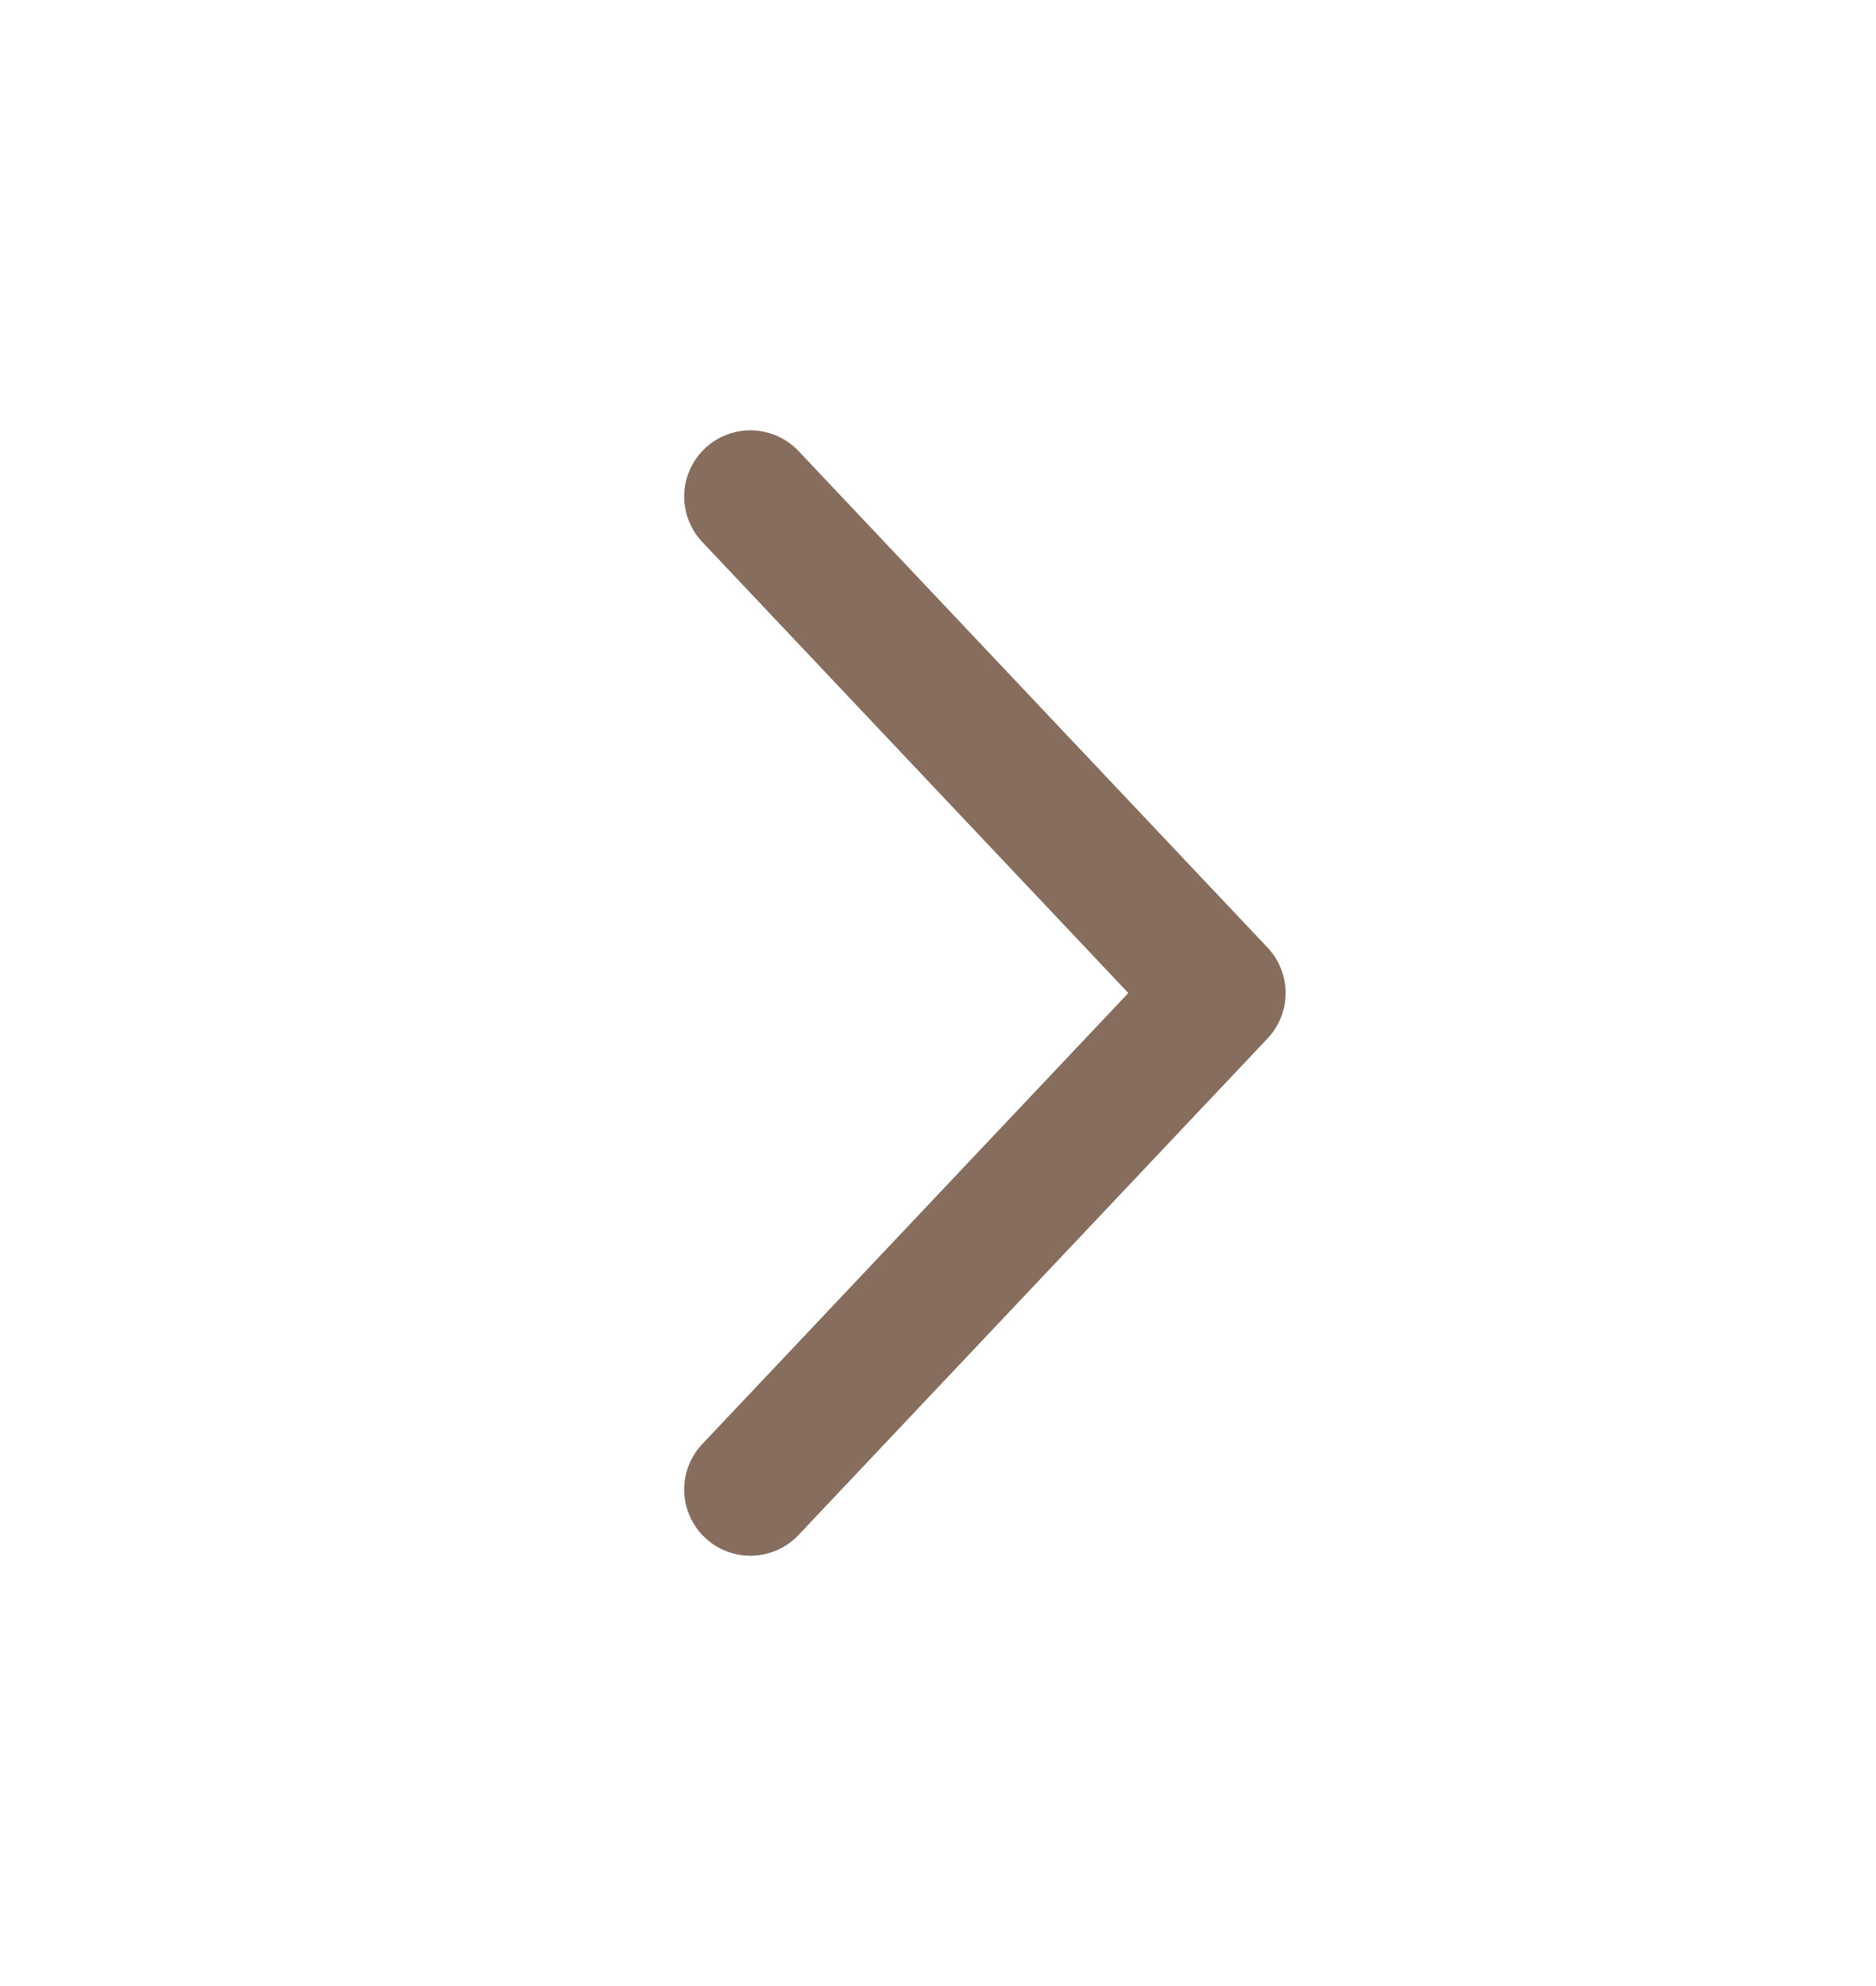 <svg width="17" height="18" viewBox="0 0 17 18" fill="none" xmlns="http://www.w3.org/2000/svg">
<path d="M6.8 13.5L11.05 9L6.8 4.5" stroke="#866D5D" stroke-width="1.2" stroke-linecap="round" stroke-linejoin="round"/>
</svg>
